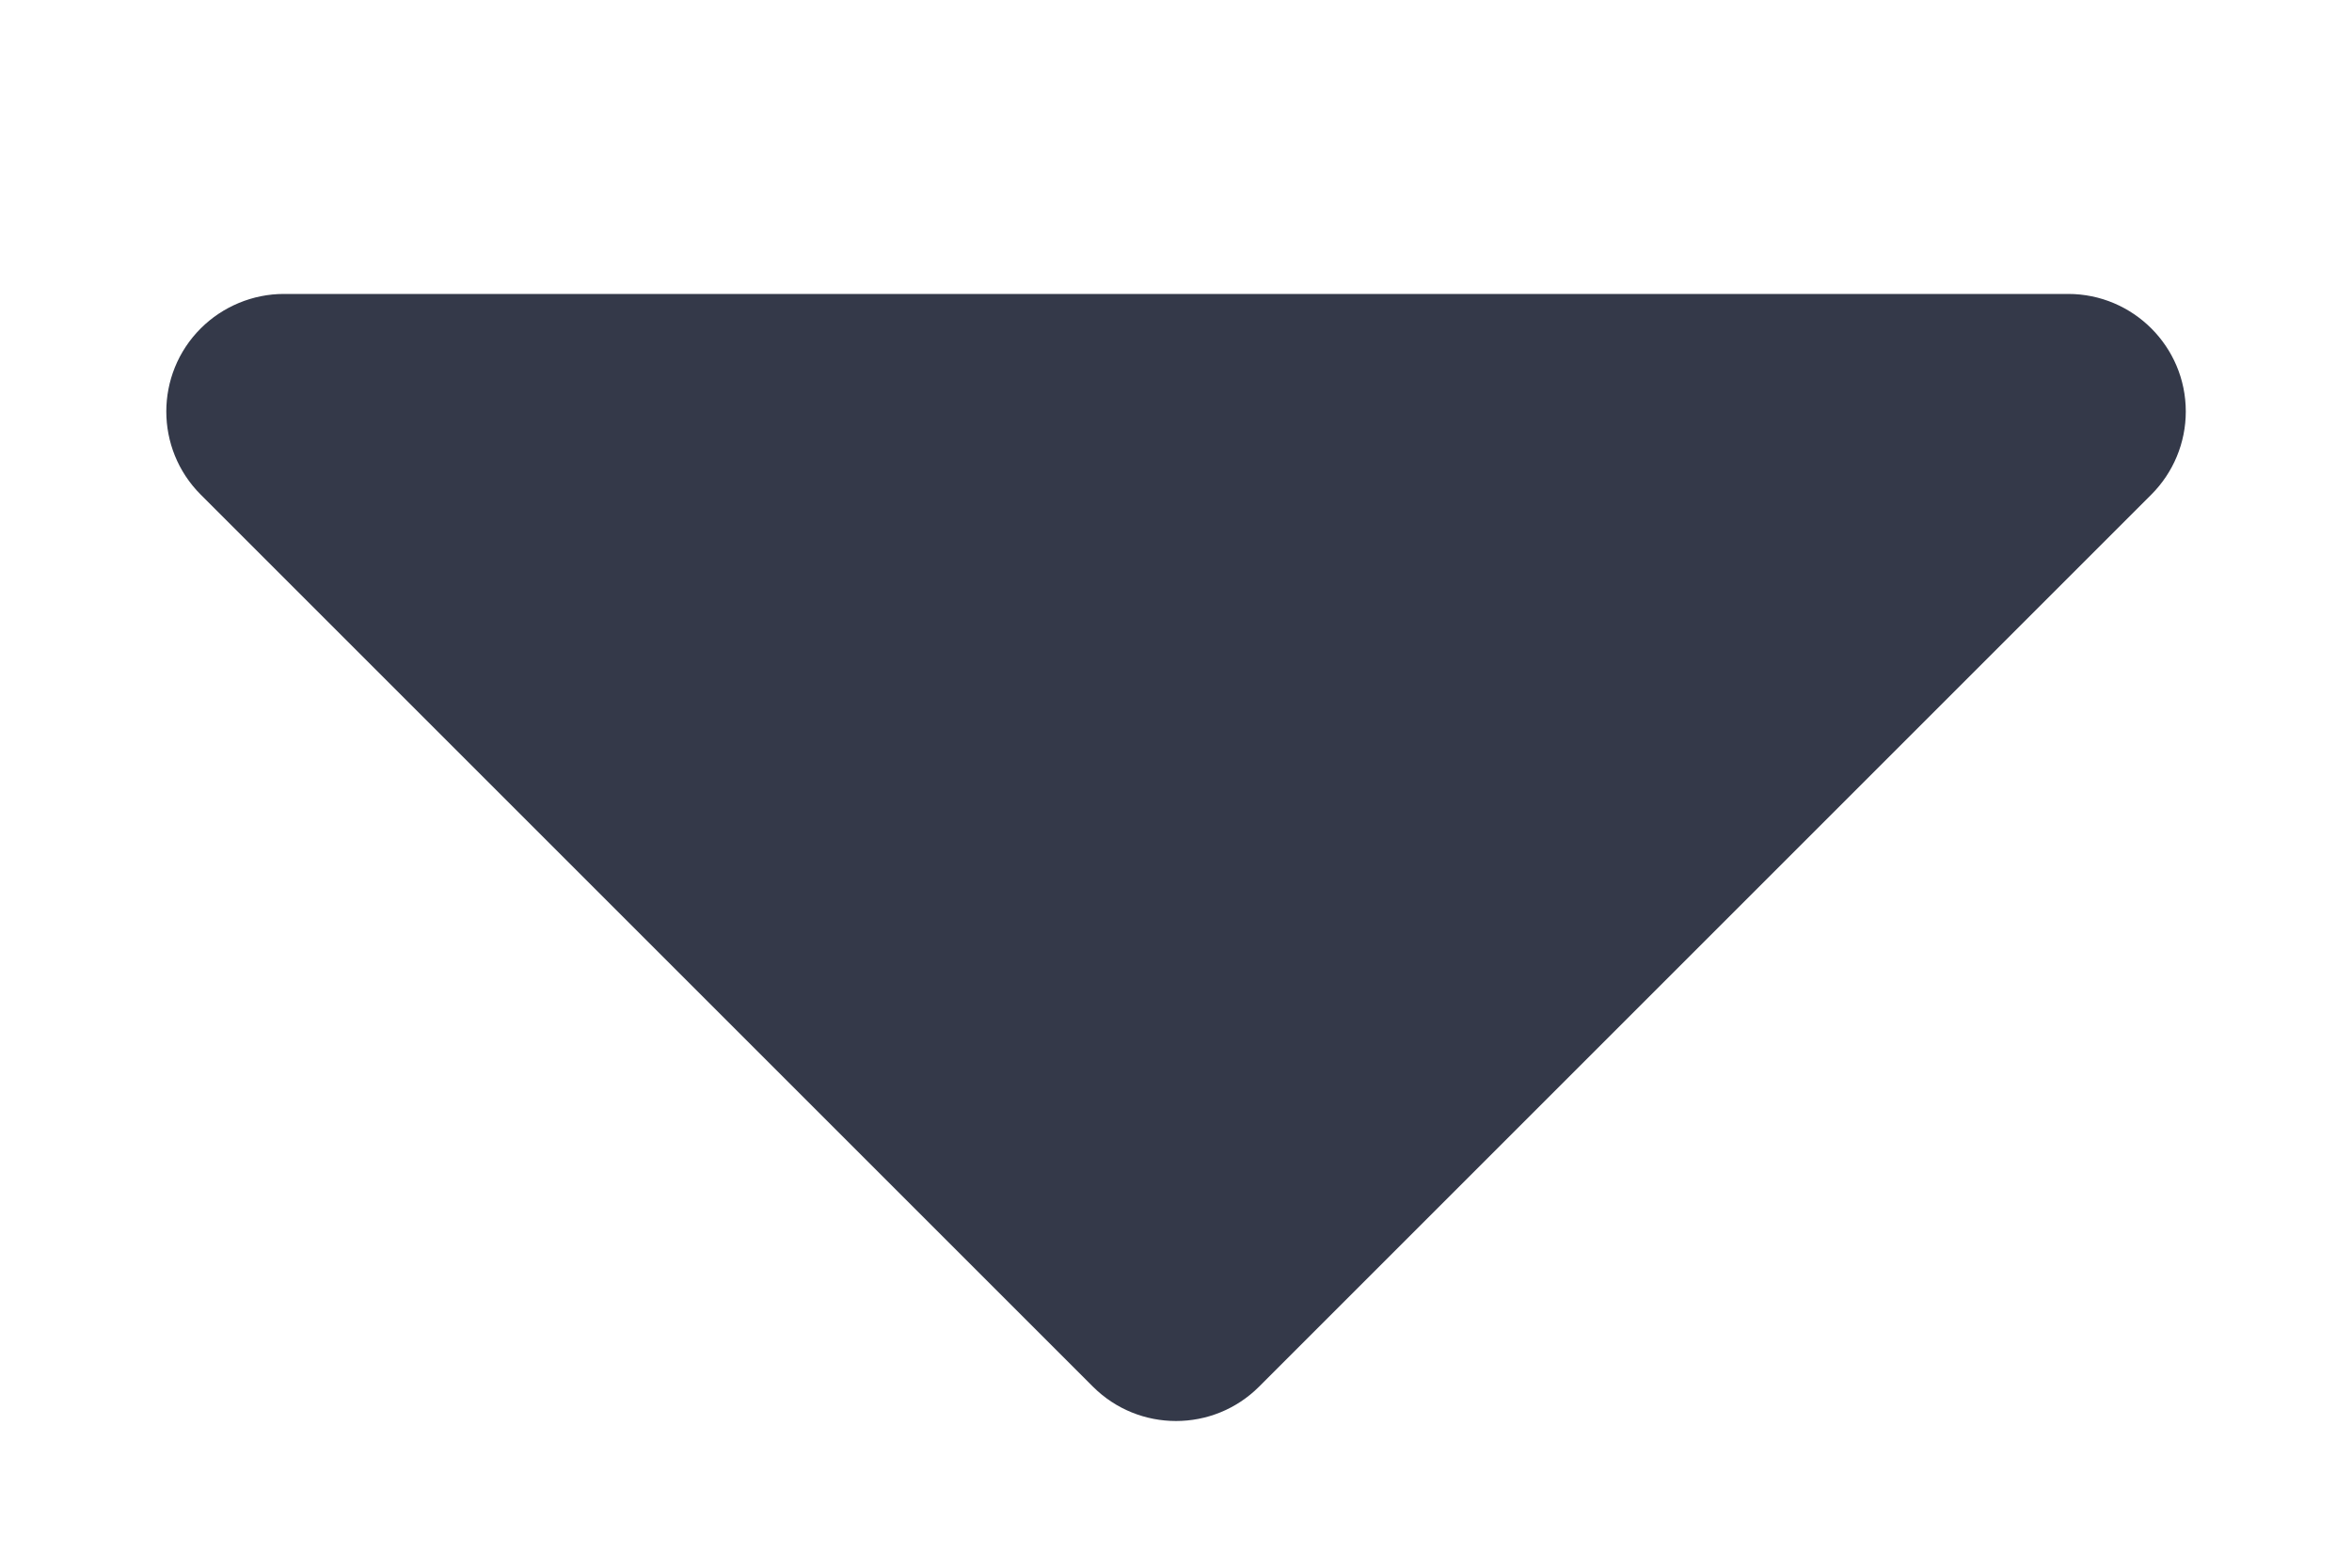 <?xml version="1.0" encoding="UTF-8"?>
<svg width="6px" height="4px" viewBox="0 0 6 4" version="1.1" xmlns="http://www.w3.org/2000/svg" xmlns:xlink="http://www.w3.org/1999/xlink">
    <!-- Generator: Sketch 52.6 (67491) - http://www.bohemiancoding.com/sketch -->
    <title>Triangle</title>
    <desc>Created with Sketch.</desc>
    <g id="Desktop" stroke="none" stroke-width="1" fill="none" fill-rule="evenodd">
        <g id="Time-Off-Reports---1440" transform="translate(-1389, -113)" fill="#343949" fill-rule="nonzero">
            <g id="btn-secondary" transform="translate(1243, 97)">
                <g id="tri-angel" transform="translate(132, 0)">
                    <g id="Arrow/Triangle/Normal" transform="translate(14, 16)">
                        <path d="M3.212,0.962 L5.488,3.238 C5.605,3.355 5.605,3.545 5.488,3.662 C5.432,3.718 5.355,3.75 5.276,3.75 L0.724,3.75 C0.559,3.75 0.424,3.616 0.424,3.45 C0.424,3.37 0.456,3.294 0.512,3.238 L2.788,0.962 C2.905,0.845 3.095,0.845 3.212,0.962 Z" id="Triangle" transform="translate(3, 2.25) rotate(-180) translate(-3, -2.25) "></path>
                    </g>
                </g>
            </g>
        </g>
    </g>
</svg>